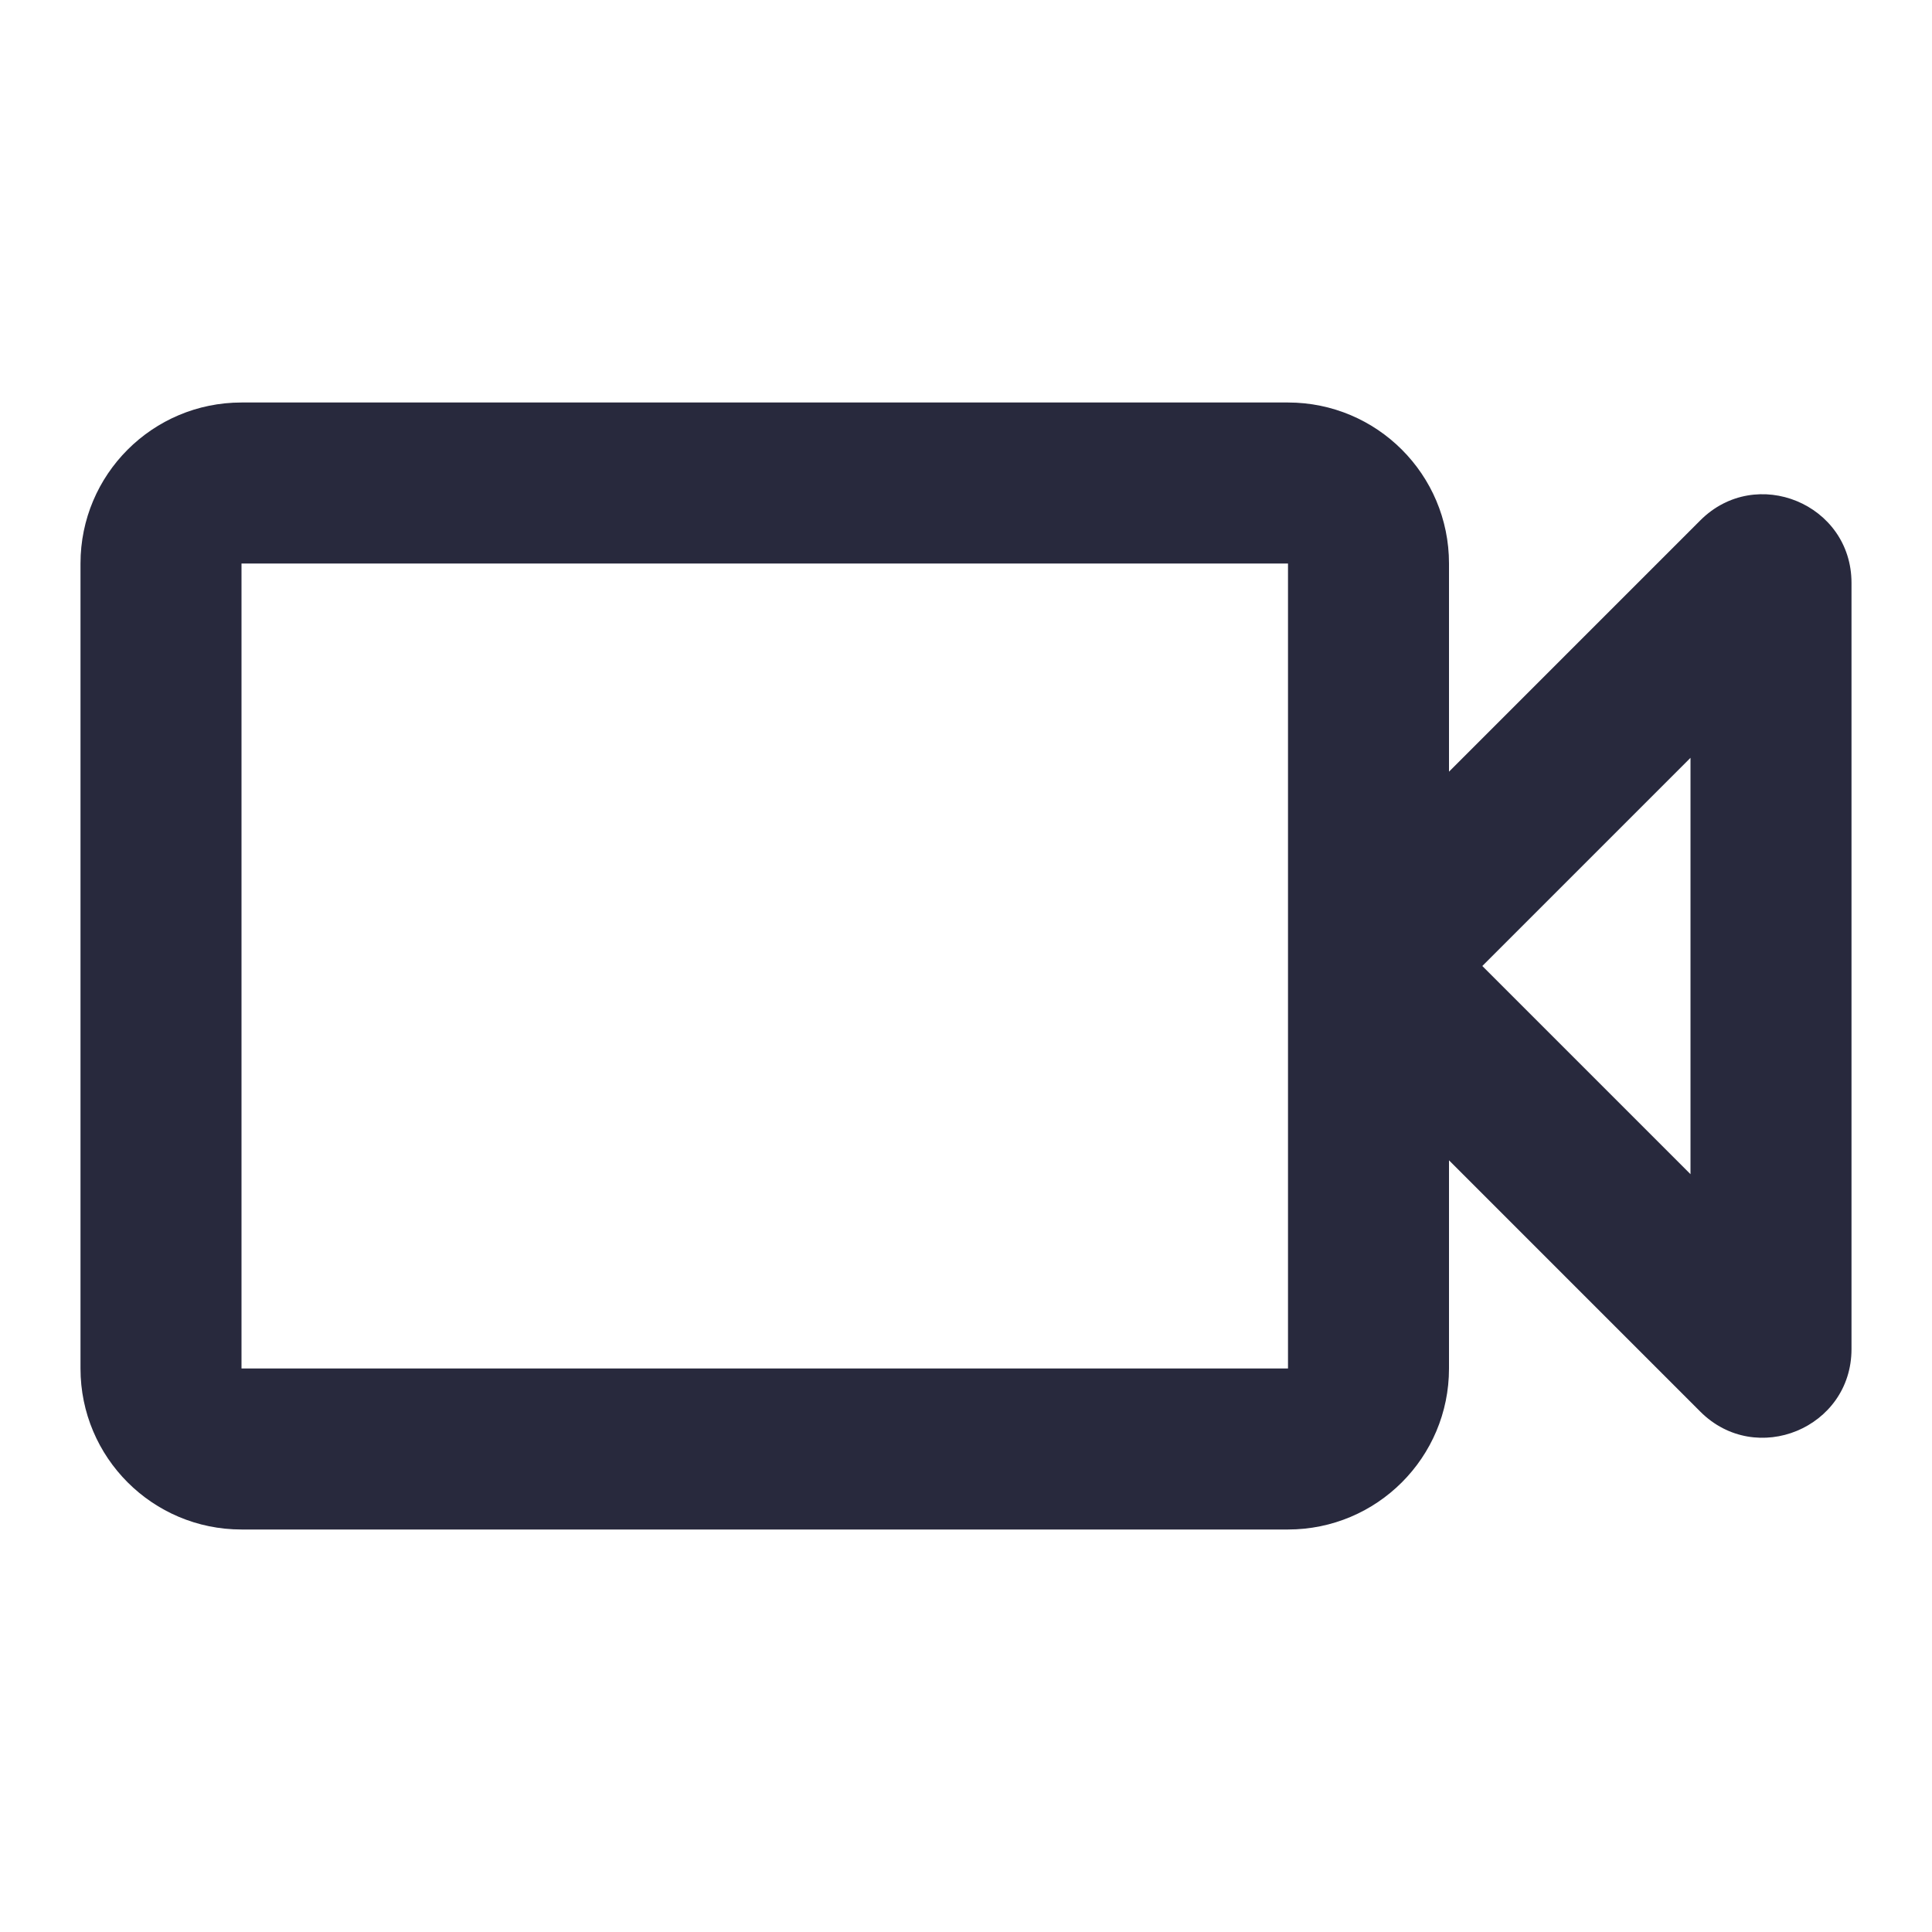 <svg width="24" height="24" viewBox="0 0 24 24" fill="none" xmlns="http://www.w3.org/2000/svg">
<path d="M21.829 7.171L22.536 7.878L21.829 7.171ZM3 7H16V5H3V7ZM16 17H3V19H16V17ZM3 17V7H1V17H3ZM16 7V12H18V7H16ZM16 12V17H18V12H16ZM17.707 12.707L22.536 7.878L21.122 6.464L16.293 11.293L17.707 12.707ZM21 7.241V16.759H23V7.241H21ZM22.536 16.122L17.707 11.293L16.293 12.707L21.122 17.536L22.536 16.122ZM21 16.759C21 15.957 21.969 15.555 22.536 16.122L21.122 17.536C21.815 18.229 23 17.739 23 16.759H21ZM3 17H3H1C1 18.105 1.895 19 3 19V17ZM16 19C17.105 19 18 18.105 18 17H16V19ZM16 7H18C18 5.895 17.105 5 16 5V7ZM22.536 7.878C21.969 8.445 21 8.043 21 7.241H23C23 6.261 21.815 5.771 21.122 6.464L22.536 7.878ZM3 5C1.895 5 1 5.895 1 7H3V7V5Z" fill="#28293D"/>
</svg>
